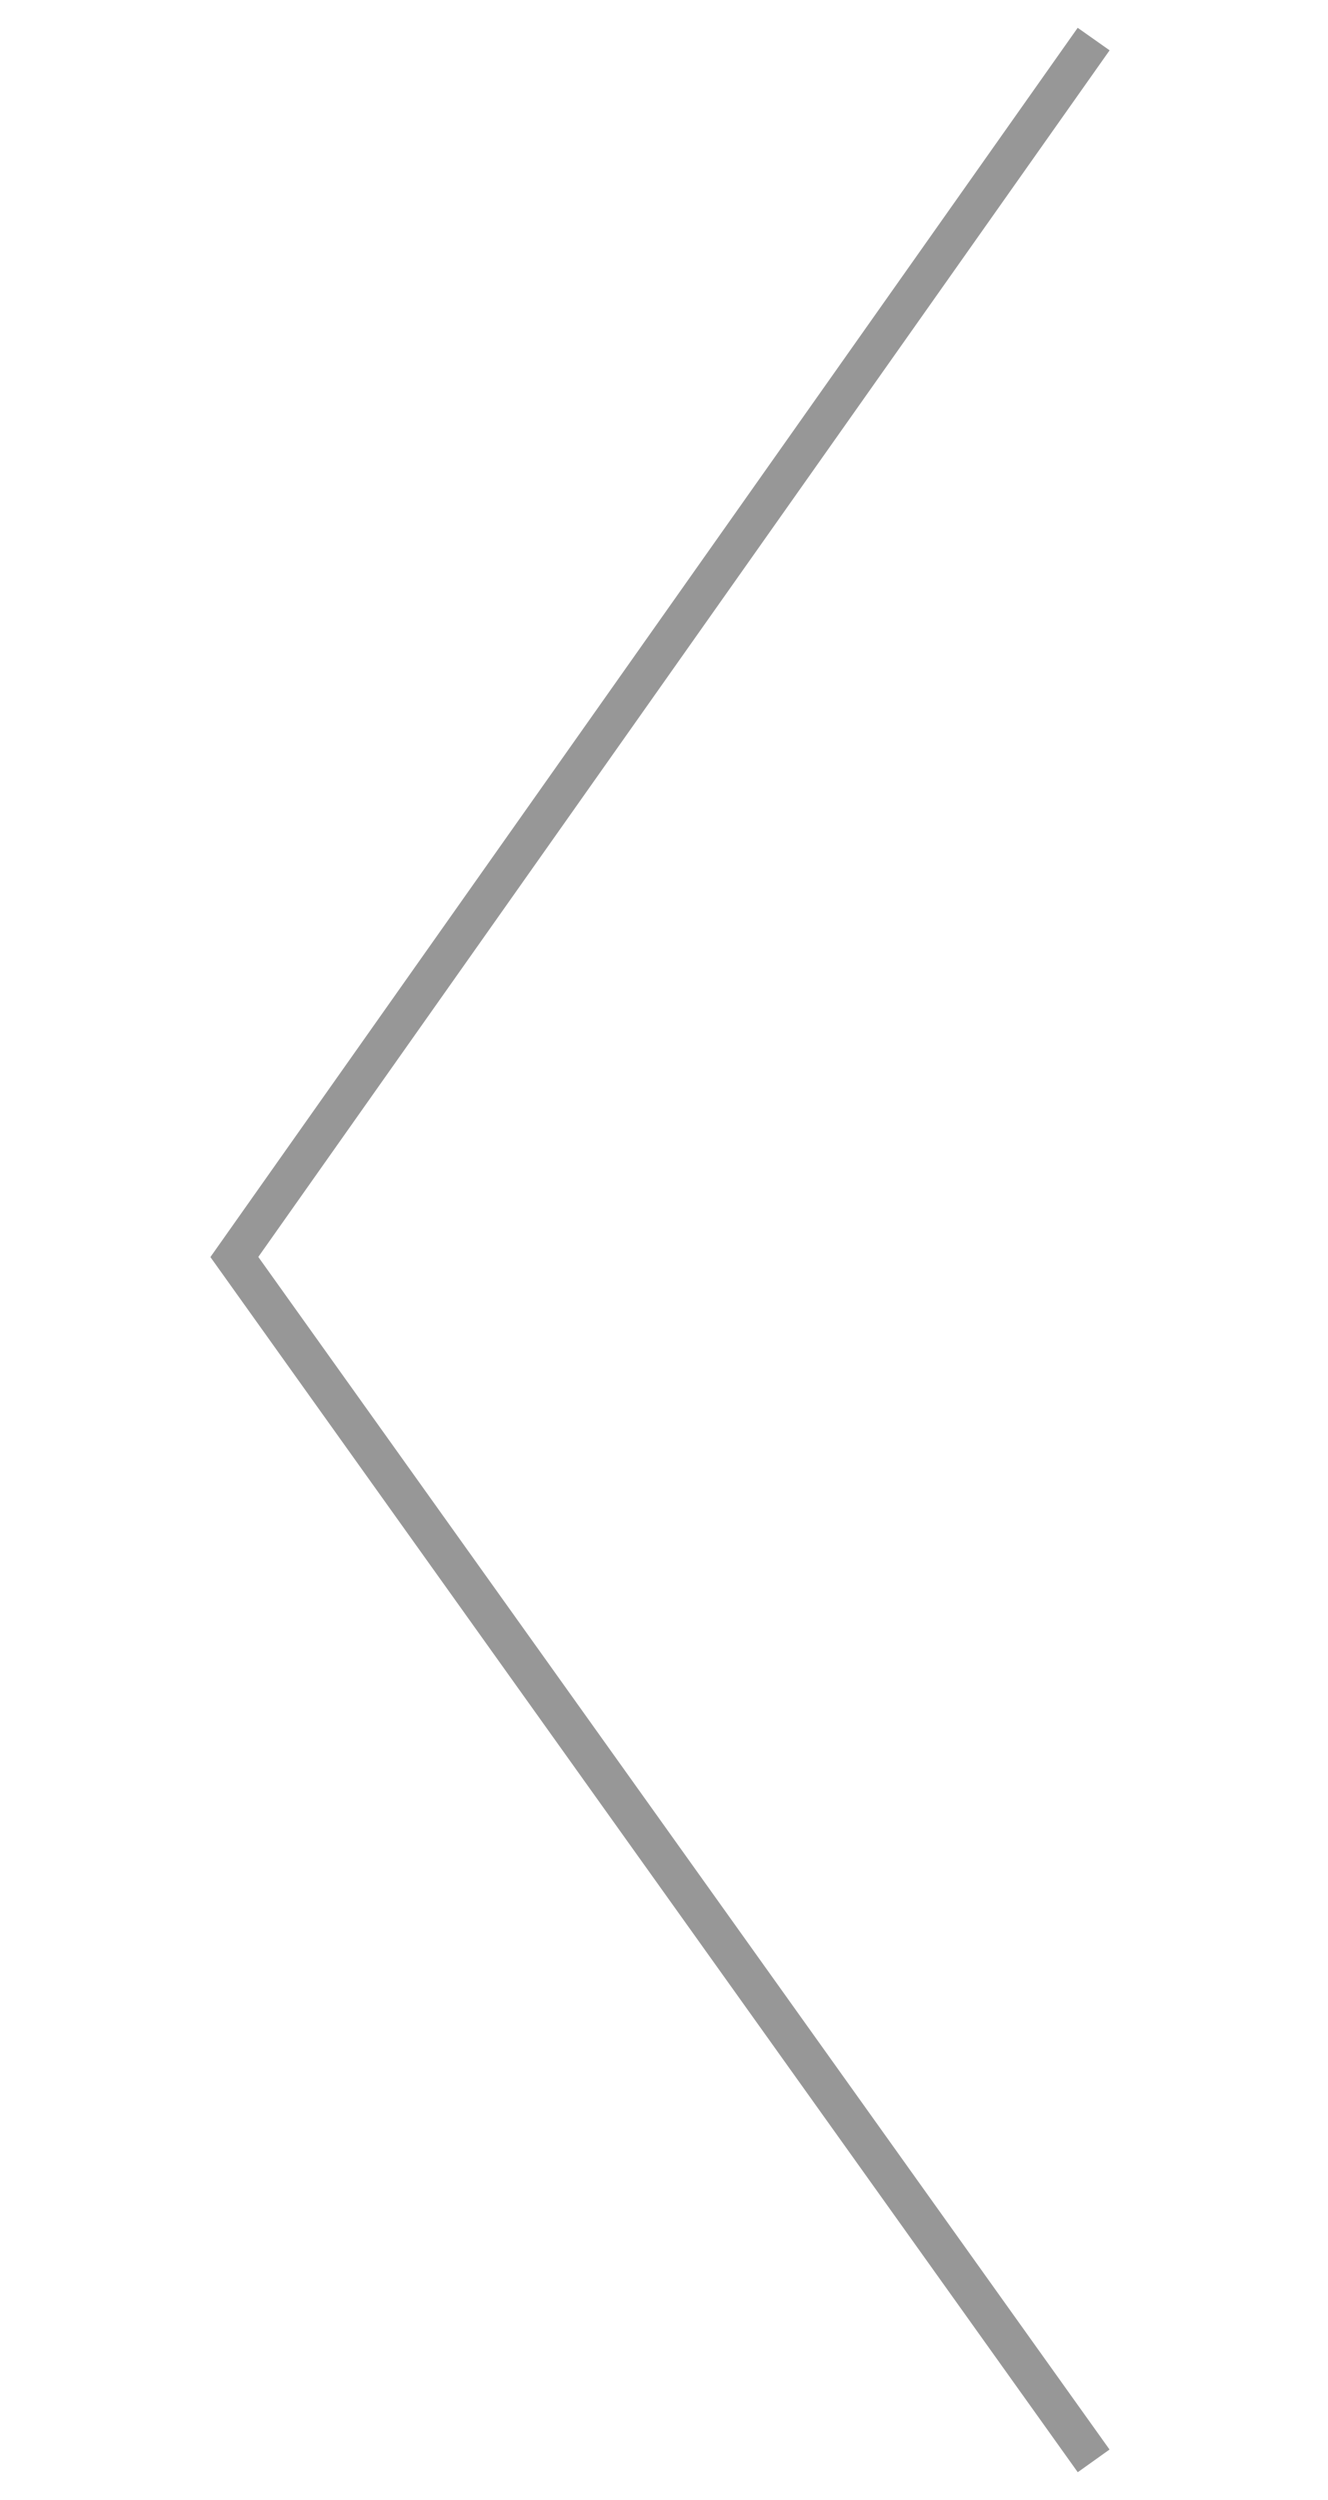 <?xml version="1.0" encoding="UTF-8" standalone="no"?>
<svg width="34px" height="64px" viewBox="0 0 34 64" version="1.1" xmlns="http://www.w3.org/2000/svg" xmlns:xlink="http://www.w3.org/1999/xlink" xmlns:sketch="http://www.bohemiancoding.com/sketch/ns">
    <!-- Generator: Sketch 3.2.2 (9983) - http://www.bohemiancoding.com/sketch -->
    <title>arrow_left</title>
    <desc>Created with Sketch.</desc>
    <defs></defs>
    <g id="Welcome" stroke="none" stroke-width="1" fill="none" fill-rule="evenodd" sketch:type="MSPage">
        <g id="arrow_left" sketch:type="MSArtboardGroup" stroke="#979797">
            <path d="M6,1 L28,32.18 L6,63" id="Path-16403" sketch:type="MSShapeGroup" transform="translate(17, 32) scale(-1, 1) translate(-17, -32) "></path>
        </g>
    </g>
</svg>